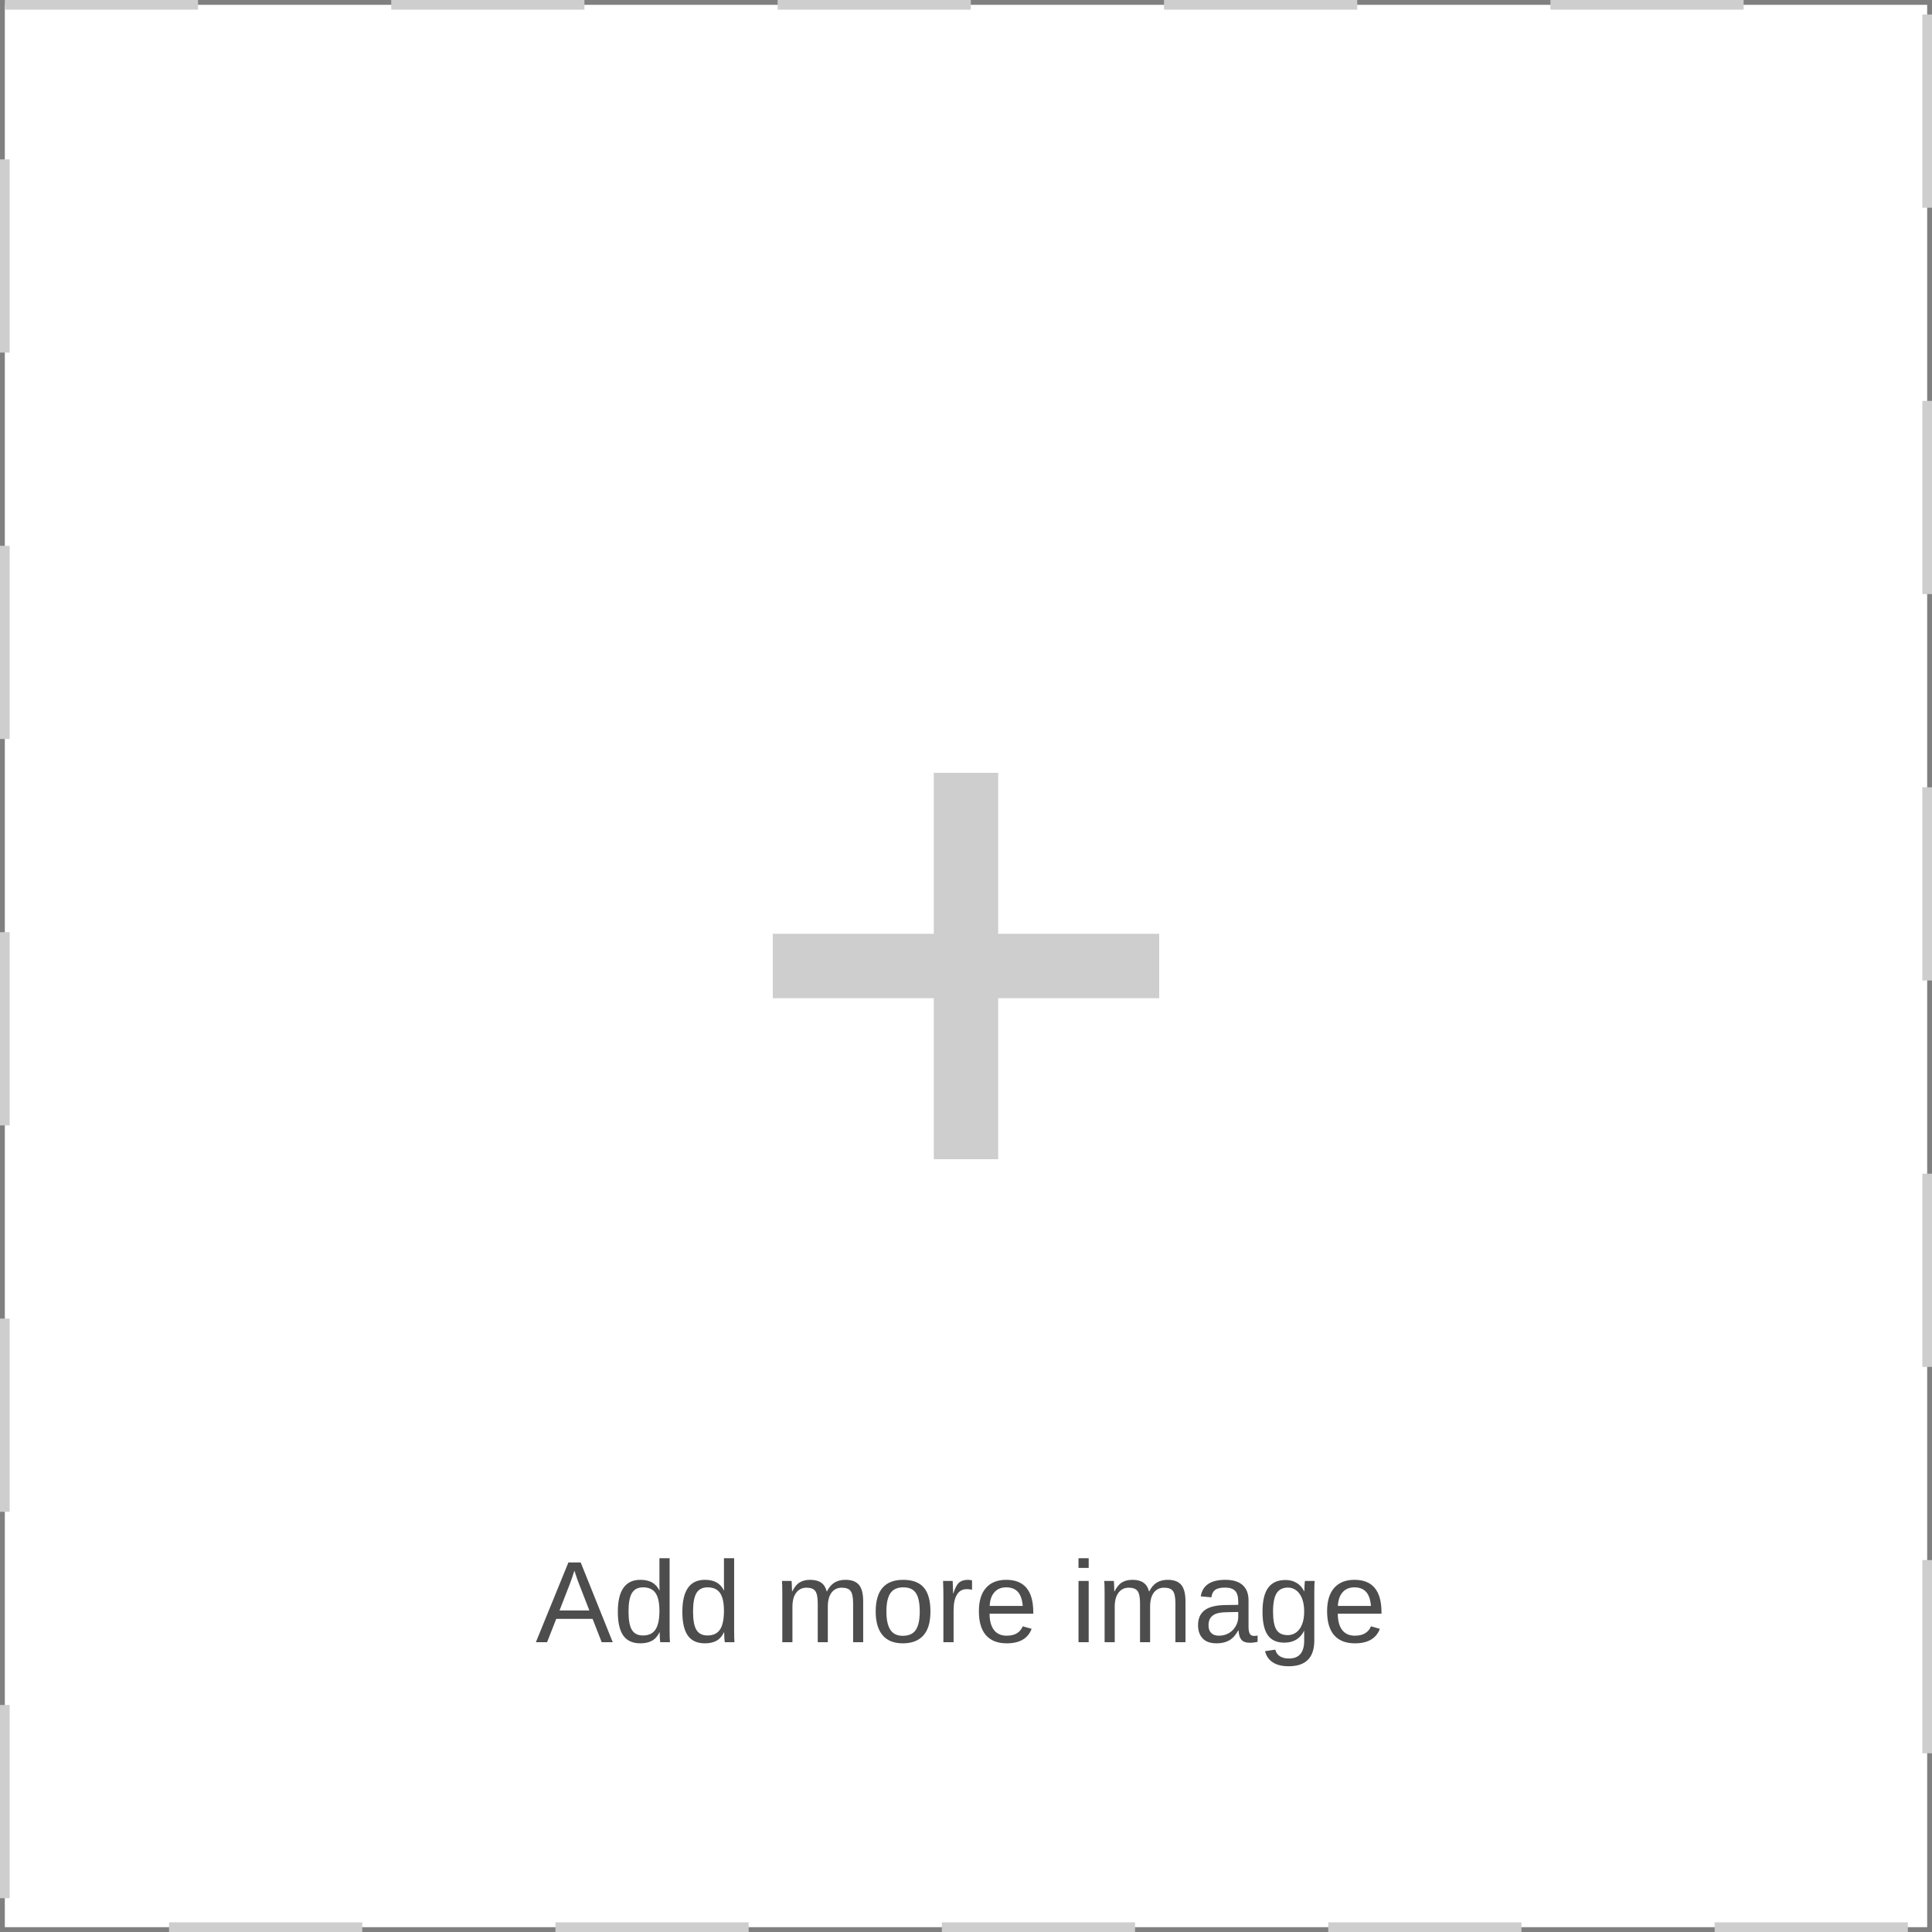 <svg width="200" height="200" viewBox="0 0 200 200" fill="none" xmlns="http://www.w3.org/2000/svg">
<rect x="0" y="0" width="200" height="200" fill="#808080" stroke="none"/>
<rect x="0.5" y="0.5" width="199" height="199" fill="white" stroke="#CECECE" stroke-dasharray="20 20"/>
<path d="M62.287 170L61.344 167.586H57.582L56.633 170H55.473L58.842 161.744H60.113L63.43 170H62.287ZM59.463 162.588L59.41 162.752C59.312 163.076 59.168 163.492 58.977 164L57.922 166.713H61.01L59.949 163.988C59.84 163.719 59.73 163.414 59.621 163.074L59.463 162.588ZM68.264 168.98C68.068 169.387 67.809 169.678 67.484 169.854C67.164 170.029 66.766 170.117 66.289 170.117C65.488 170.117 64.898 169.848 64.519 169.309C64.144 168.77 63.957 167.953 63.957 166.859C63.957 164.648 64.734 163.543 66.289 163.543C66.769 163.543 67.17 163.631 67.49 163.807C67.811 163.982 68.068 164.262 68.264 164.645H68.275L68.264 163.936V161.305H69.318V168.693C69.318 169.354 69.33 169.789 69.353 170H68.346C68.334 169.938 68.32 169.793 68.305 169.566C68.293 169.34 68.287 169.145 68.287 168.98H68.264ZM65.064 166.824C65.064 167.711 65.182 168.346 65.416 168.729C65.65 169.111 66.031 169.303 66.559 169.303C67.156 169.303 67.59 169.096 67.859 168.682C68.129 168.268 68.264 167.625 68.264 166.754C68.264 165.914 68.129 165.299 67.859 164.908C67.59 164.518 67.16 164.322 66.57 164.322C66.039 164.322 65.654 164.52 65.416 164.914C65.182 165.305 65.064 165.941 65.064 166.824ZM74.943 168.98C74.748 169.387 74.488 169.678 74.164 169.854C73.844 170.029 73.445 170.117 72.969 170.117C72.168 170.117 71.578 169.848 71.199 169.309C70.824 168.77 70.637 167.953 70.637 166.859C70.637 164.648 71.414 163.543 72.969 163.543C73.449 163.543 73.85 163.631 74.17 163.807C74.49 163.982 74.748 164.262 74.943 164.645H74.955L74.943 163.936V161.305H75.998V168.693C75.998 169.354 76.01 169.789 76.033 170H75.025C75.014 169.938 75 169.793 74.984 169.566C74.973 169.34 74.967 169.145 74.967 168.98H74.943ZM71.744 166.824C71.744 167.711 71.861 168.346 72.096 168.729C72.33 169.111 72.711 169.303 73.238 169.303C73.836 169.303 74.269 169.096 74.539 168.682C74.809 168.268 74.943 167.625 74.943 166.754C74.943 165.914 74.809 165.299 74.539 164.908C74.269 164.518 73.84 164.322 73.25 164.322C72.719 164.322 72.334 164.52 72.096 164.914C71.861 165.305 71.744 165.941 71.744 166.824ZM84.652 170V165.98C84.652 165.367 84.568 164.943 84.4 164.709C84.232 164.475 83.93 164.357 83.492 164.357C83.043 164.357 82.688 164.529 82.426 164.873C82.164 165.217 82.033 165.701 82.033 166.326V170H80.984V165.014C80.984 164.275 80.973 163.824 80.949 163.66H81.945C81.949 163.68 81.953 163.732 81.957 163.818C81.961 163.904 81.965 164.004 81.969 164.117C81.977 164.227 81.984 164.436 81.992 164.744H82.01C82.236 164.295 82.496 163.982 82.789 163.807C83.082 163.631 83.439 163.543 83.861 163.543C84.342 163.543 84.721 163.639 84.998 163.83C85.279 164.021 85.475 164.326 85.584 164.744H85.602C85.82 164.318 86.084 164.012 86.393 163.824C86.705 163.637 87.082 163.543 87.523 163.543C88.164 163.543 88.629 163.717 88.918 164.064C89.211 164.412 89.357 164.982 89.357 165.775V170H88.314V165.98C88.314 165.367 88.231 164.943 88.062 164.709C87.894 164.475 87.592 164.357 87.154 164.357C86.693 164.357 86.334 164.529 86.076 164.873C85.822 165.213 85.695 165.697 85.695 166.326V170H84.652ZM96.318 166.824C96.318 167.934 96.074 168.76 95.586 169.303C95.098 169.846 94.389 170.117 93.459 170.117C92.533 170.117 91.834 169.836 91.361 169.273C90.889 168.707 90.652 167.891 90.652 166.824C90.652 164.637 91.6 163.543 93.494 163.543C94.463 163.543 95.176 163.811 95.633 164.346C96.09 164.877 96.318 165.703 96.318 166.824ZM95.211 166.824C95.211 165.949 95.08 165.314 94.818 164.92C94.561 164.521 94.125 164.322 93.512 164.322C92.894 164.322 92.447 164.525 92.17 164.932C91.897 165.334 91.76 165.965 91.76 166.824C91.76 167.66 91.894 168.289 92.164 168.711C92.438 169.129 92.865 169.338 93.447 169.338C94.08 169.338 94.531 169.135 94.801 168.729C95.074 168.322 95.211 167.688 95.211 166.824ZM97.66 170V165.137C97.66 164.691 97.648 164.199 97.625 163.66H98.621C98.652 164.379 98.668 164.811 98.668 164.955H98.691C98.859 164.412 99.053 164.041 99.272 163.842C99.49 163.643 99.799 163.543 100.197 163.543C100.338 163.543 100.48 163.562 100.625 163.602V164.568C100.484 164.529 100.297 164.51 100.062 164.51C99.625 164.51 99.291 164.699 99.061 165.078C98.83 165.453 98.715 165.992 98.715 166.695V170H97.66ZM102.441 167.053C102.441 167.779 102.592 168.34 102.893 168.734C103.193 169.129 103.633 169.326 104.211 169.326C104.668 169.326 105.033 169.234 105.307 169.051C105.584 168.867 105.771 168.635 105.869 168.354L106.795 168.617C106.416 169.617 105.555 170.117 104.211 170.117C103.273 170.117 102.559 169.838 102.066 169.279C101.578 168.721 101.334 167.891 101.334 166.789C101.334 165.742 101.578 164.939 102.066 164.381C102.559 163.822 103.26 163.543 104.17 163.543C106.033 163.543 106.965 164.666 106.965 166.912V167.053H102.441ZM105.875 166.244C105.816 165.576 105.646 165.09 105.365 164.785C105.084 164.477 104.68 164.322 104.152 164.322C103.641 164.322 103.234 164.494 102.934 164.838C102.637 165.178 102.477 165.646 102.453 166.244H105.875ZM111.646 162.312V161.305H112.701V162.312H111.646ZM111.646 170V163.66H112.701V170H111.646ZM118.016 170V165.98C118.016 165.367 117.932 164.943 117.764 164.709C117.596 164.475 117.293 164.357 116.855 164.357C116.406 164.357 116.051 164.529 115.789 164.873C115.527 165.217 115.396 165.701 115.396 166.326V170H114.348V165.014C114.348 164.275 114.336 163.824 114.312 163.66H115.309C115.312 163.68 115.316 163.732 115.32 163.818C115.324 163.904 115.328 164.004 115.332 164.117C115.34 164.227 115.348 164.436 115.355 164.744H115.373C115.6 164.295 115.859 163.982 116.152 163.807C116.445 163.631 116.803 163.543 117.225 163.543C117.705 163.543 118.084 163.639 118.361 163.83C118.643 164.021 118.838 164.326 118.947 164.744H118.965C119.184 164.318 119.447 164.012 119.756 163.824C120.068 163.637 120.445 163.543 120.887 163.543C121.527 163.543 121.992 163.717 122.281 164.064C122.574 164.412 122.721 164.982 122.721 165.775V170H121.678V165.98C121.678 165.367 121.594 164.943 121.426 164.709C121.258 164.475 120.955 164.357 120.518 164.357C120.057 164.357 119.697 164.529 119.439 164.873C119.186 165.213 119.059 165.697 119.059 166.326V170H118.016ZM125.938 170.117C125.301 170.117 124.822 169.949 124.502 169.613C124.182 169.277 124.021 168.816 124.021 168.23C124.021 167.574 124.236 167.07 124.666 166.719C125.1 166.367 125.797 166.18 126.758 166.156L128.182 166.133V165.787C128.182 165.271 128.072 164.902 127.854 164.68C127.635 164.457 127.291 164.346 126.822 164.346C126.35 164.346 126.006 164.426 125.791 164.586C125.576 164.746 125.447 165.002 125.404 165.354L124.303 165.254C124.482 164.113 125.33 163.543 126.846 163.543C127.643 163.543 128.242 163.727 128.645 164.094C129.047 164.457 129.248 164.984 129.248 165.676V168.406C129.248 168.719 129.289 168.955 129.371 169.115C129.453 169.271 129.609 169.35 129.84 169.35C129.941 169.35 130.057 169.336 130.186 169.309V169.965C129.92 170.027 129.648 170.059 129.371 170.059C128.98 170.059 128.695 169.957 128.516 169.754C128.34 169.547 128.24 169.225 128.217 168.787H128.182C127.912 169.271 127.598 169.615 127.238 169.818C126.883 170.018 126.449 170.117 125.938 170.117ZM126.178 169.326C126.564 169.326 126.908 169.238 127.209 169.062C127.51 168.887 127.746 168.646 127.918 168.342C128.094 168.033 128.182 167.717 128.182 167.393V166.871L127.027 166.895C126.531 166.902 126.154 166.953 125.896 167.047C125.643 167.141 125.447 167.285 125.311 167.48C125.174 167.676 125.105 167.932 125.105 168.248C125.105 168.592 125.197 168.857 125.381 169.045C125.568 169.232 125.834 169.326 126.178 169.326ZM133.402 172.49C132.711 172.49 132.16 172.354 131.75 172.08C131.34 171.811 131.076 171.426 130.959 170.926L132.02 170.773C132.09 171.066 132.244 171.291 132.482 171.447C132.725 171.607 133.041 171.688 133.432 171.688C134.482 171.688 135.008 171.072 135.008 169.842V168.822H134.996C134.797 169.229 134.523 169.535 134.176 169.742C133.828 169.945 133.422 170.047 132.957 170.047C132.18 170.047 131.607 169.789 131.24 169.273C130.877 168.758 130.695 167.947 130.695 166.842C130.695 165.721 130.891 164.895 131.281 164.363C131.676 163.828 132.273 163.561 133.074 163.561C133.523 163.561 133.912 163.664 134.24 163.871C134.572 164.074 134.828 164.365 135.008 164.744H135.02C135.02 164.627 135.027 164.424 135.043 164.135C135.059 163.846 135.074 163.688 135.09 163.66H136.092C136.068 163.871 136.057 164.309 136.057 164.973V169.818C136.057 171.6 135.172 172.49 133.402 172.49ZM135.008 166.83C135.008 166.314 134.938 165.871 134.797 165.5C134.656 165.125 134.457 164.84 134.199 164.645C133.945 164.445 133.656 164.346 133.332 164.346C132.793 164.346 132.4 164.541 132.154 164.932C131.908 165.322 131.785 165.955 131.785 166.83C131.785 167.697 131.9 168.32 132.131 168.699C132.361 169.078 132.756 169.268 133.314 169.268C133.646 169.268 133.941 169.17 134.199 168.975C134.457 168.779 134.656 168.5 134.797 168.137C134.938 167.77 135.008 167.334 135.008 166.83ZM138.488 167.053C138.488 167.779 138.639 168.34 138.939 168.734C139.24 169.129 139.68 169.326 140.258 169.326C140.715 169.326 141.08 169.234 141.354 169.051C141.631 168.867 141.818 168.635 141.916 168.354L142.842 168.617C142.463 169.617 141.602 170.117 140.258 170.117C139.32 170.117 138.605 169.838 138.113 169.279C137.625 168.721 137.381 167.891 137.381 166.789C137.381 165.742 137.625 164.939 138.113 164.381C138.605 163.822 139.307 163.543 140.217 163.543C142.08 163.543 143.012 164.666 143.012 166.912V167.053H138.488ZM141.922 166.244C141.863 165.576 141.693 165.09 141.412 164.785C141.131 164.477 140.727 164.322 140.199 164.322C139.688 164.322 139.281 164.494 138.98 164.838C138.684 165.178 138.523 165.646 138.5 166.244H141.922Z" fill="#4D4D4D"/>
<path d="M120 96.667H103.333V80H96.667V96.667H80V103.333H96.667V120H103.333V103.333H120V96.667Z" fill="#CECECE"/>
</svg>
